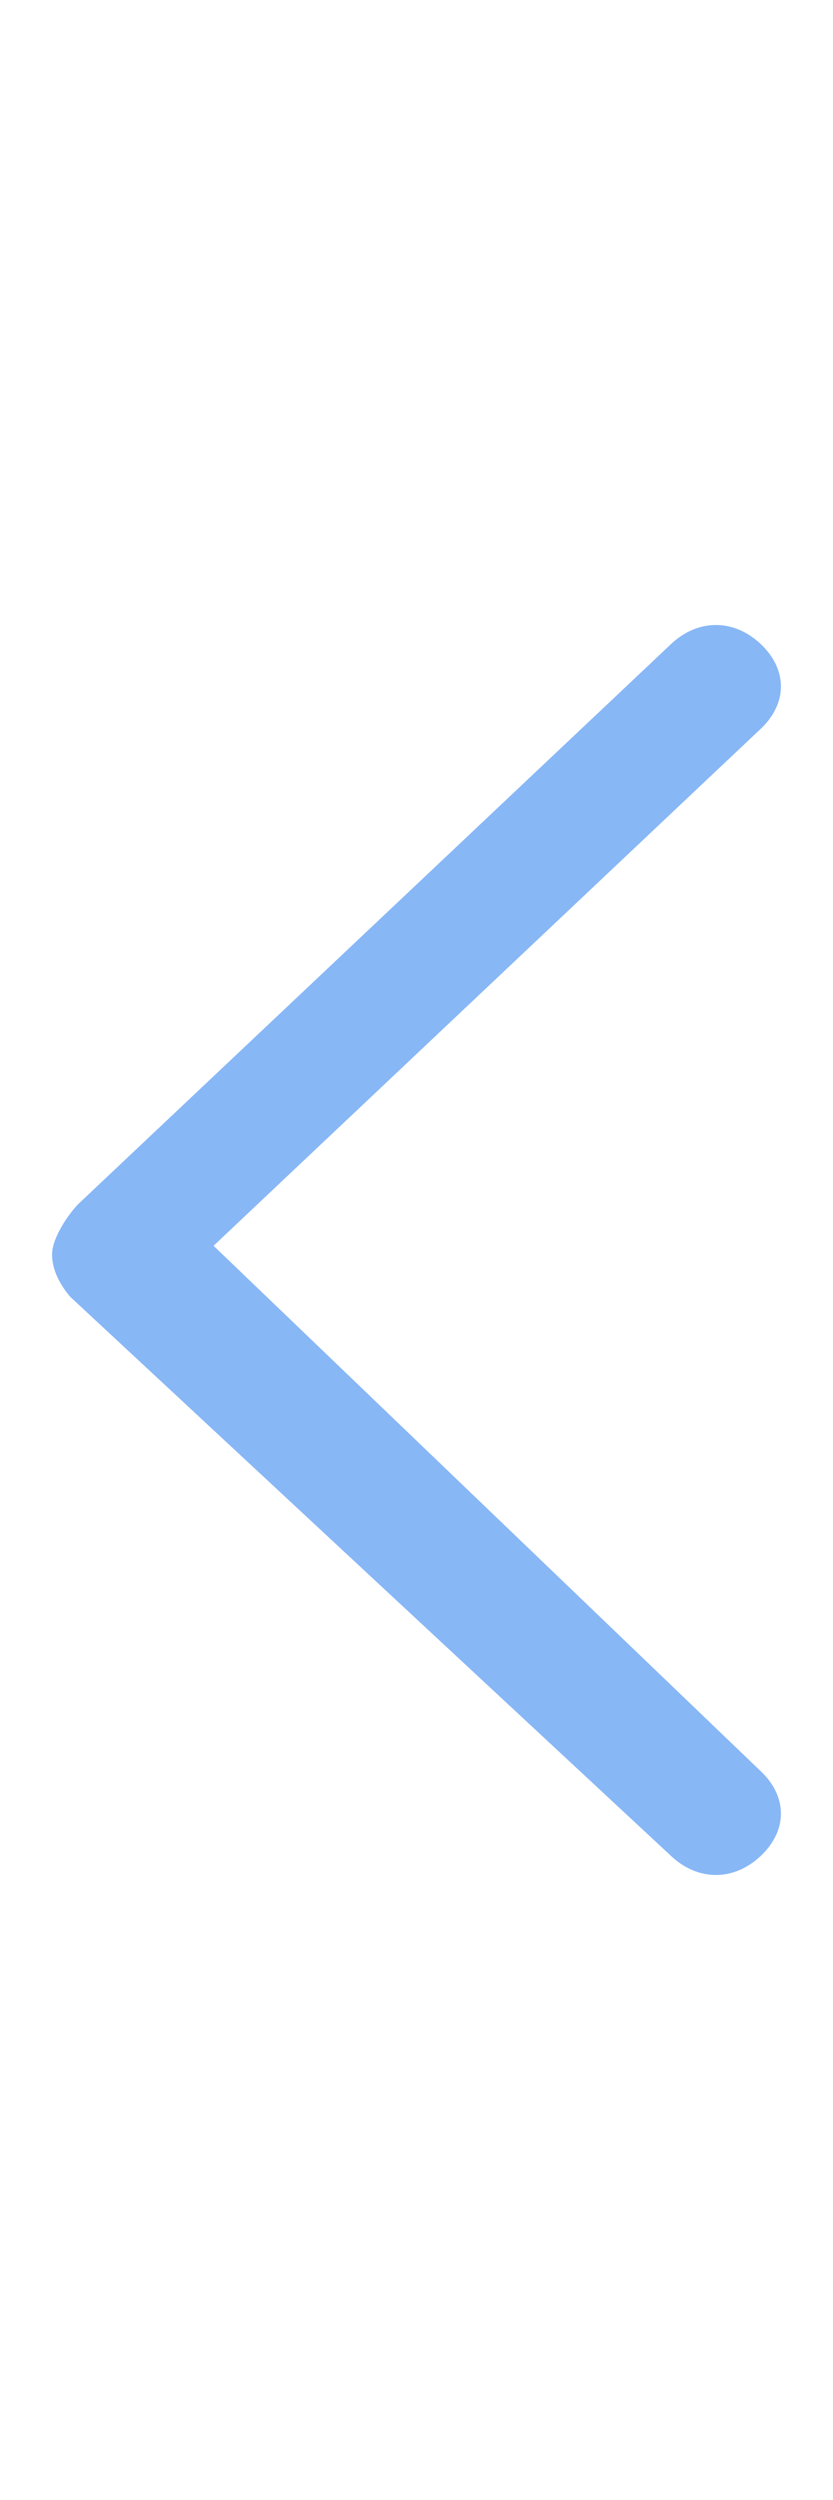 <?xml version="1.0" encoding="UTF-8"?>
<svg width="16px" height="48px" viewBox="0 0 16 48" version="1.1" xmlns="http://www.w3.org/2000/svg" xmlns:xlink="http://www.w3.org/1999/xlink">
    <title>上一个</title>
    <g id="上一个" stroke="none" stroke-width="1" fill="none" fill-rule="evenodd">
        <path d="M14.655,23.105 L3.111,12.366 C2.594,11.878 1.905,11.878 1.388,12.366 C0.871,12.854 0.871,13.505 1.388,13.993 L11.898,24.081 L1.388,34.007 C0.871,34.495 0.871,35.146 1.388,35.634 C1.905,36.122 2.594,36.122 3.111,35.634 L14.483,24.895 C14.655,24.732 15,24.244 15,23.919 C15,23.593 14.829,23.315 14.655,23.105 Z" id="路径" fill-opacity="0.5" fill="#1370EE" fill-rule="nonzero" transform="translate(8, 24) rotate(-180) translate(-8, -24) "></path>
        <rect id="矩形" x="0" y="0" width="16" height="48"></rect>
    </g>
</svg>